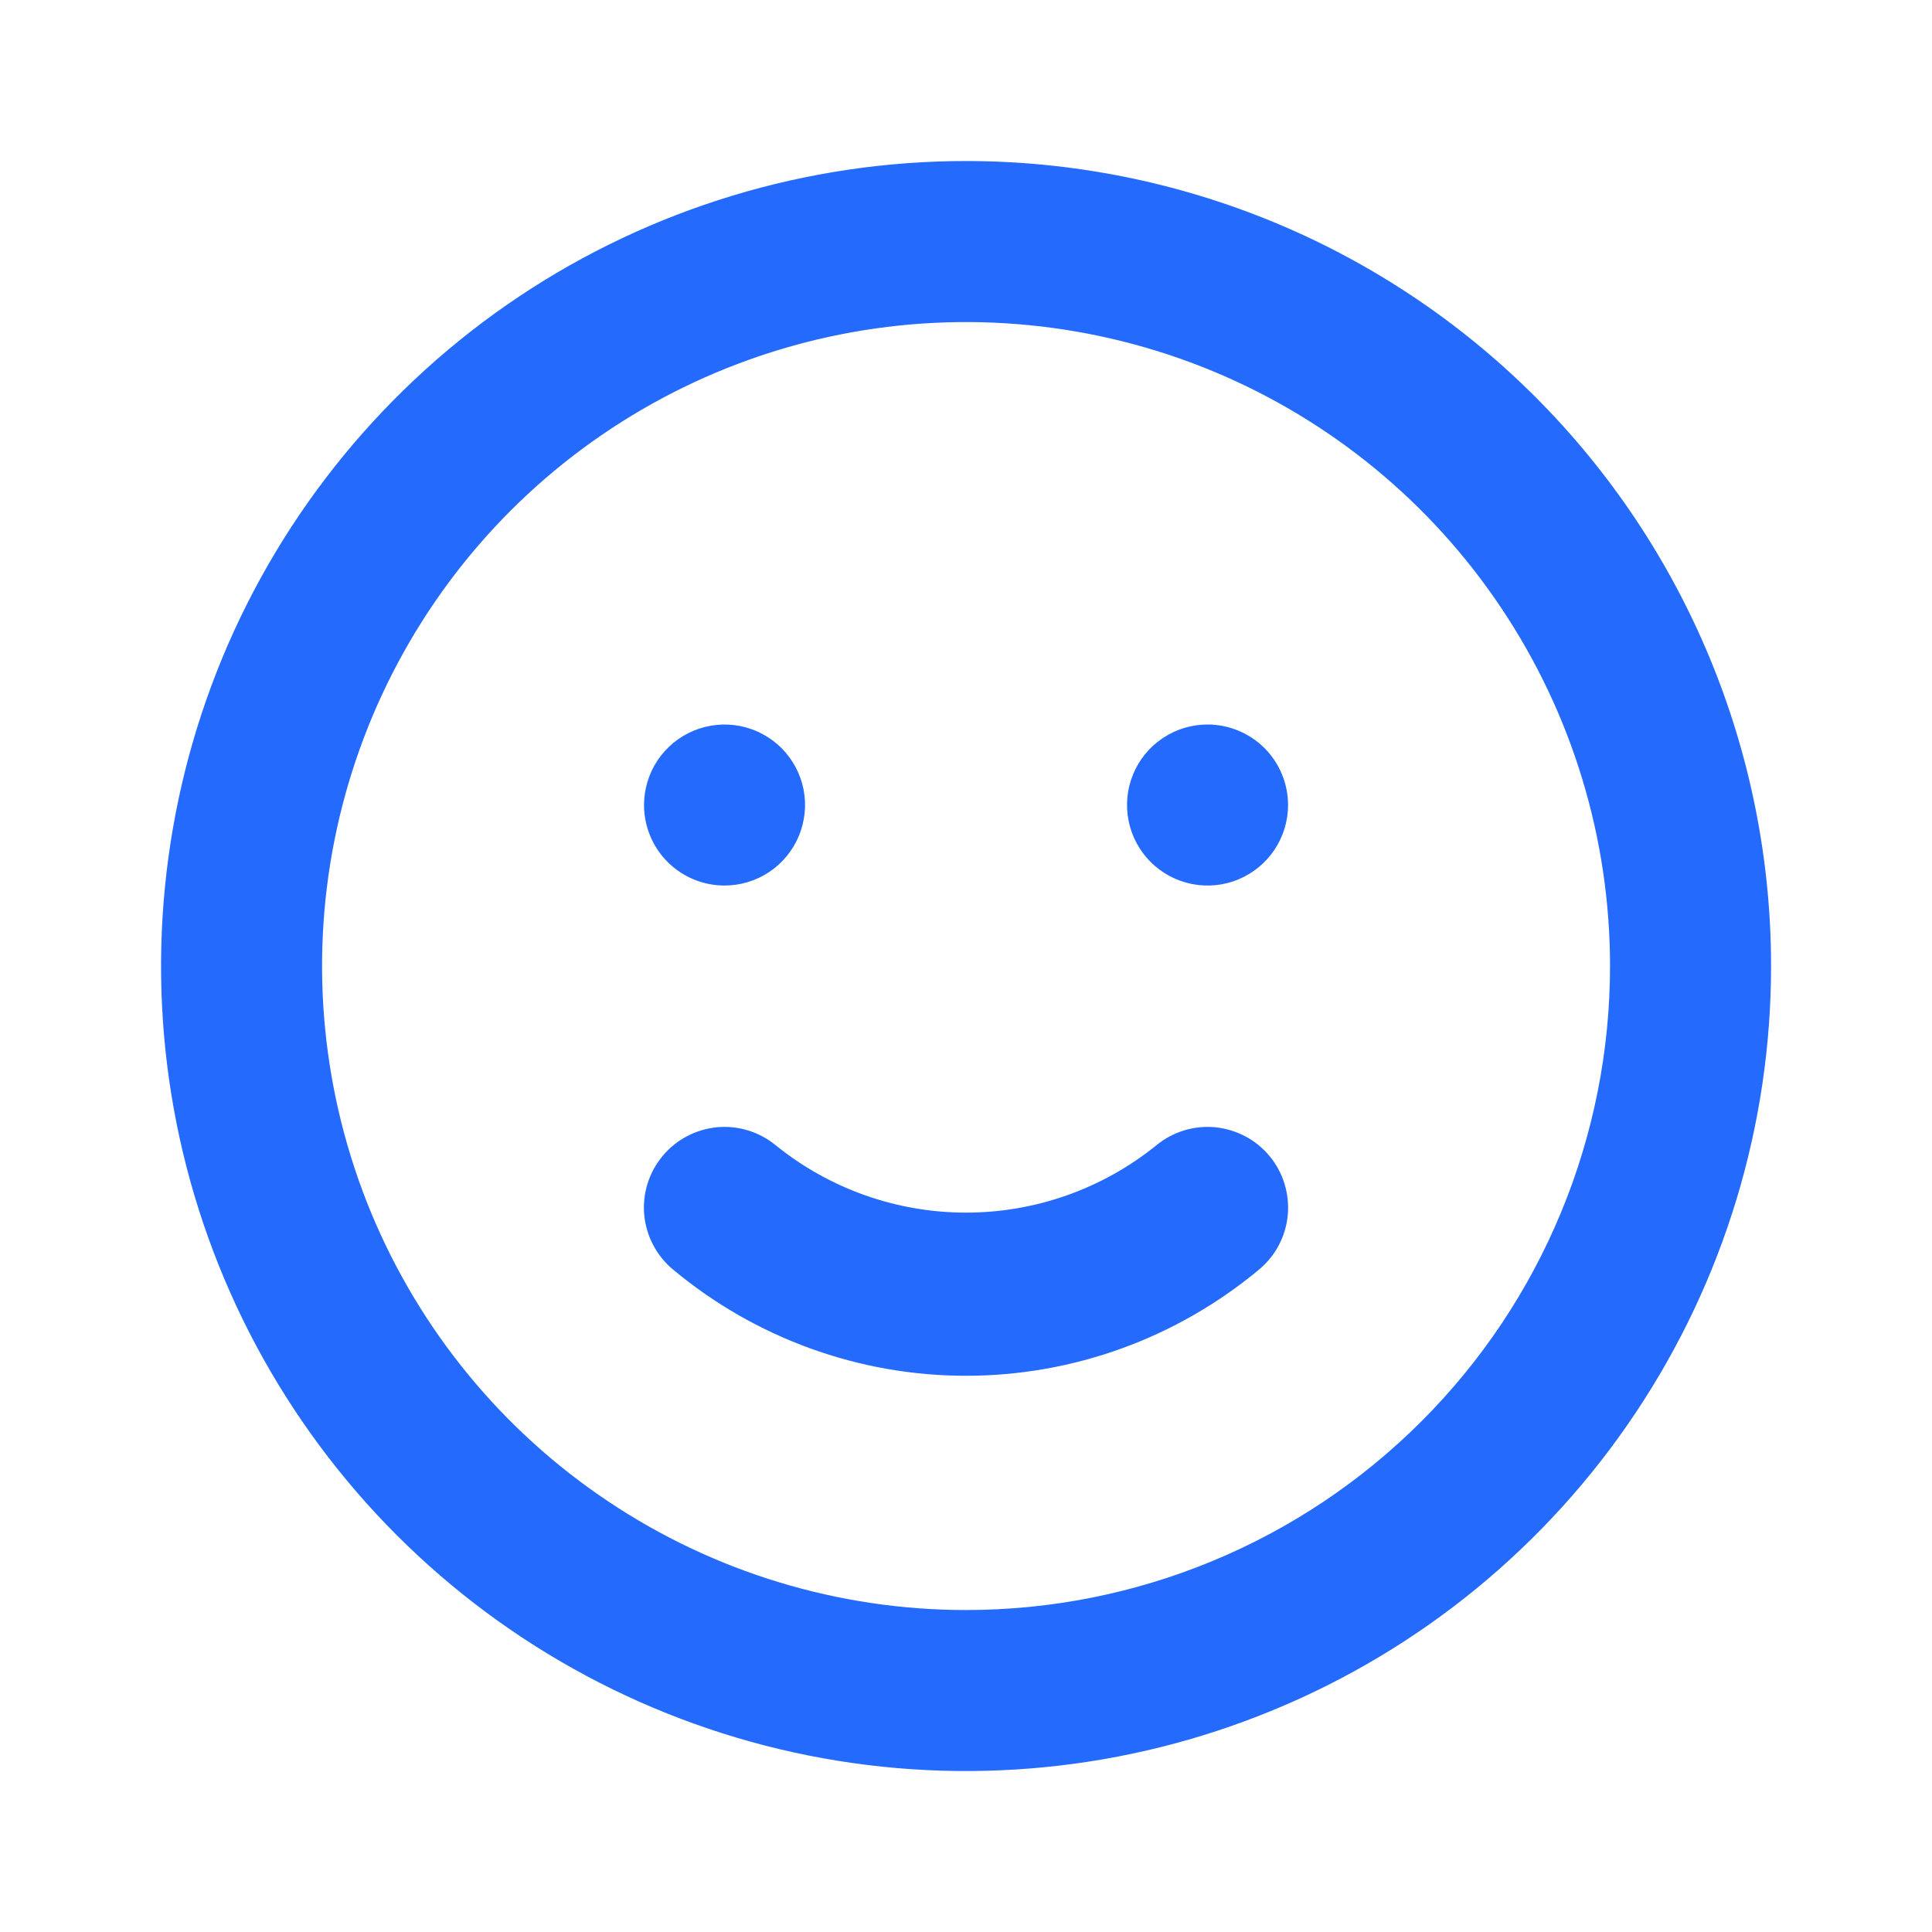 <svg width="20" height="20" viewBox="0 0 20 20" fill="none" xmlns="http://www.w3.org/2000/svg">
<path d="M11.967 11.859C11.41 12.308 10.716 12.553 10 12.553C9.285 12.553 8.591 12.308 8.034 11.859C7.863 11.717 7.644 11.649 7.424 11.669C7.203 11.69 7 11.797 6.859 11.967C6.717 12.137 6.649 12.357 6.669 12.577C6.69 12.797 6.797 13.001 6.967 13.142C7.818 13.852 8.892 14.242 10 14.242C11.109 14.242 12.182 13.852 13.034 13.142C13.204 13.001 13.311 12.797 13.331 12.577C13.351 12.357 13.283 12.137 13.142 11.967C13.072 11.883 12.986 11.813 12.889 11.762C12.792 11.711 12.686 11.68 12.577 11.669C12.357 11.649 12.137 11.717 11.967 11.859ZM7.5 9.167C7.665 9.167 7.826 9.118 7.963 9.027C8.1 8.935 8.207 8.805 8.27 8.653C8.333 8.5 8.35 8.333 8.318 8.171C8.286 8.009 8.206 7.861 8.09 7.744C7.973 7.628 7.825 7.548 7.663 7.516C7.501 7.484 7.334 7.501 7.181 7.564C7.029 7.627 6.899 7.734 6.807 7.871C6.716 8.008 6.667 8.169 6.667 8.334C6.667 8.555 6.755 8.767 6.911 8.923C7.067 9.079 7.279 9.167 7.5 9.167ZM12.5 7.5C12.335 7.5 12.174 7.549 12.037 7.641C11.9 7.732 11.793 7.862 11.73 8.015C11.667 8.167 11.651 8.335 11.683 8.496C11.715 8.658 11.794 8.806 11.911 8.923C12.028 9.039 12.176 9.119 12.338 9.151C12.499 9.183 12.667 9.167 12.819 9.104C12.972 9.04 13.102 8.934 13.193 8.797C13.285 8.66 13.334 8.498 13.334 8.334C13.334 8.113 13.246 7.901 13.09 7.744C12.933 7.588 12.721 7.5 12.5 7.5ZM10 1.667C8.352 1.667 6.741 2.156 5.371 3.071C4 3.987 2.932 5.289 2.301 6.811C1.671 8.334 1.506 10.01 1.827 11.626C2.149 13.243 2.942 14.727 4.108 15.893C5.273 17.058 6.758 17.852 8.375 18.174C9.991 18.495 11.667 18.33 13.189 17.699C14.712 17.069 16.014 16 16.929 14.63C17.845 13.26 18.334 11.649 18.334 10C18.334 8.906 18.118 7.822 17.699 6.811C17.28 5.8 16.667 4.882 15.893 4.108C15.119 3.334 14.2 2.72 13.189 2.301C12.178 1.883 11.095 1.667 10 1.667ZM10 16.667C8.682 16.667 7.393 16.276 6.297 15.543C5.2 14.811 4.346 13.77 3.841 12.552C3.337 11.333 3.205 9.993 3.462 8.7C3.719 7.407 4.354 6.219 5.286 5.286C6.219 4.354 7.407 3.719 8.7 3.462C9.993 3.205 11.333 3.337 12.552 3.841C13.77 4.346 14.811 5.2 15.543 6.297C16.276 7.393 16.667 8.682 16.667 10C16.667 11.768 15.965 13.464 14.714 14.714C13.464 15.965 11.768 16.667 10 16.667Z" fill="#246BFD"/>
</svg>
